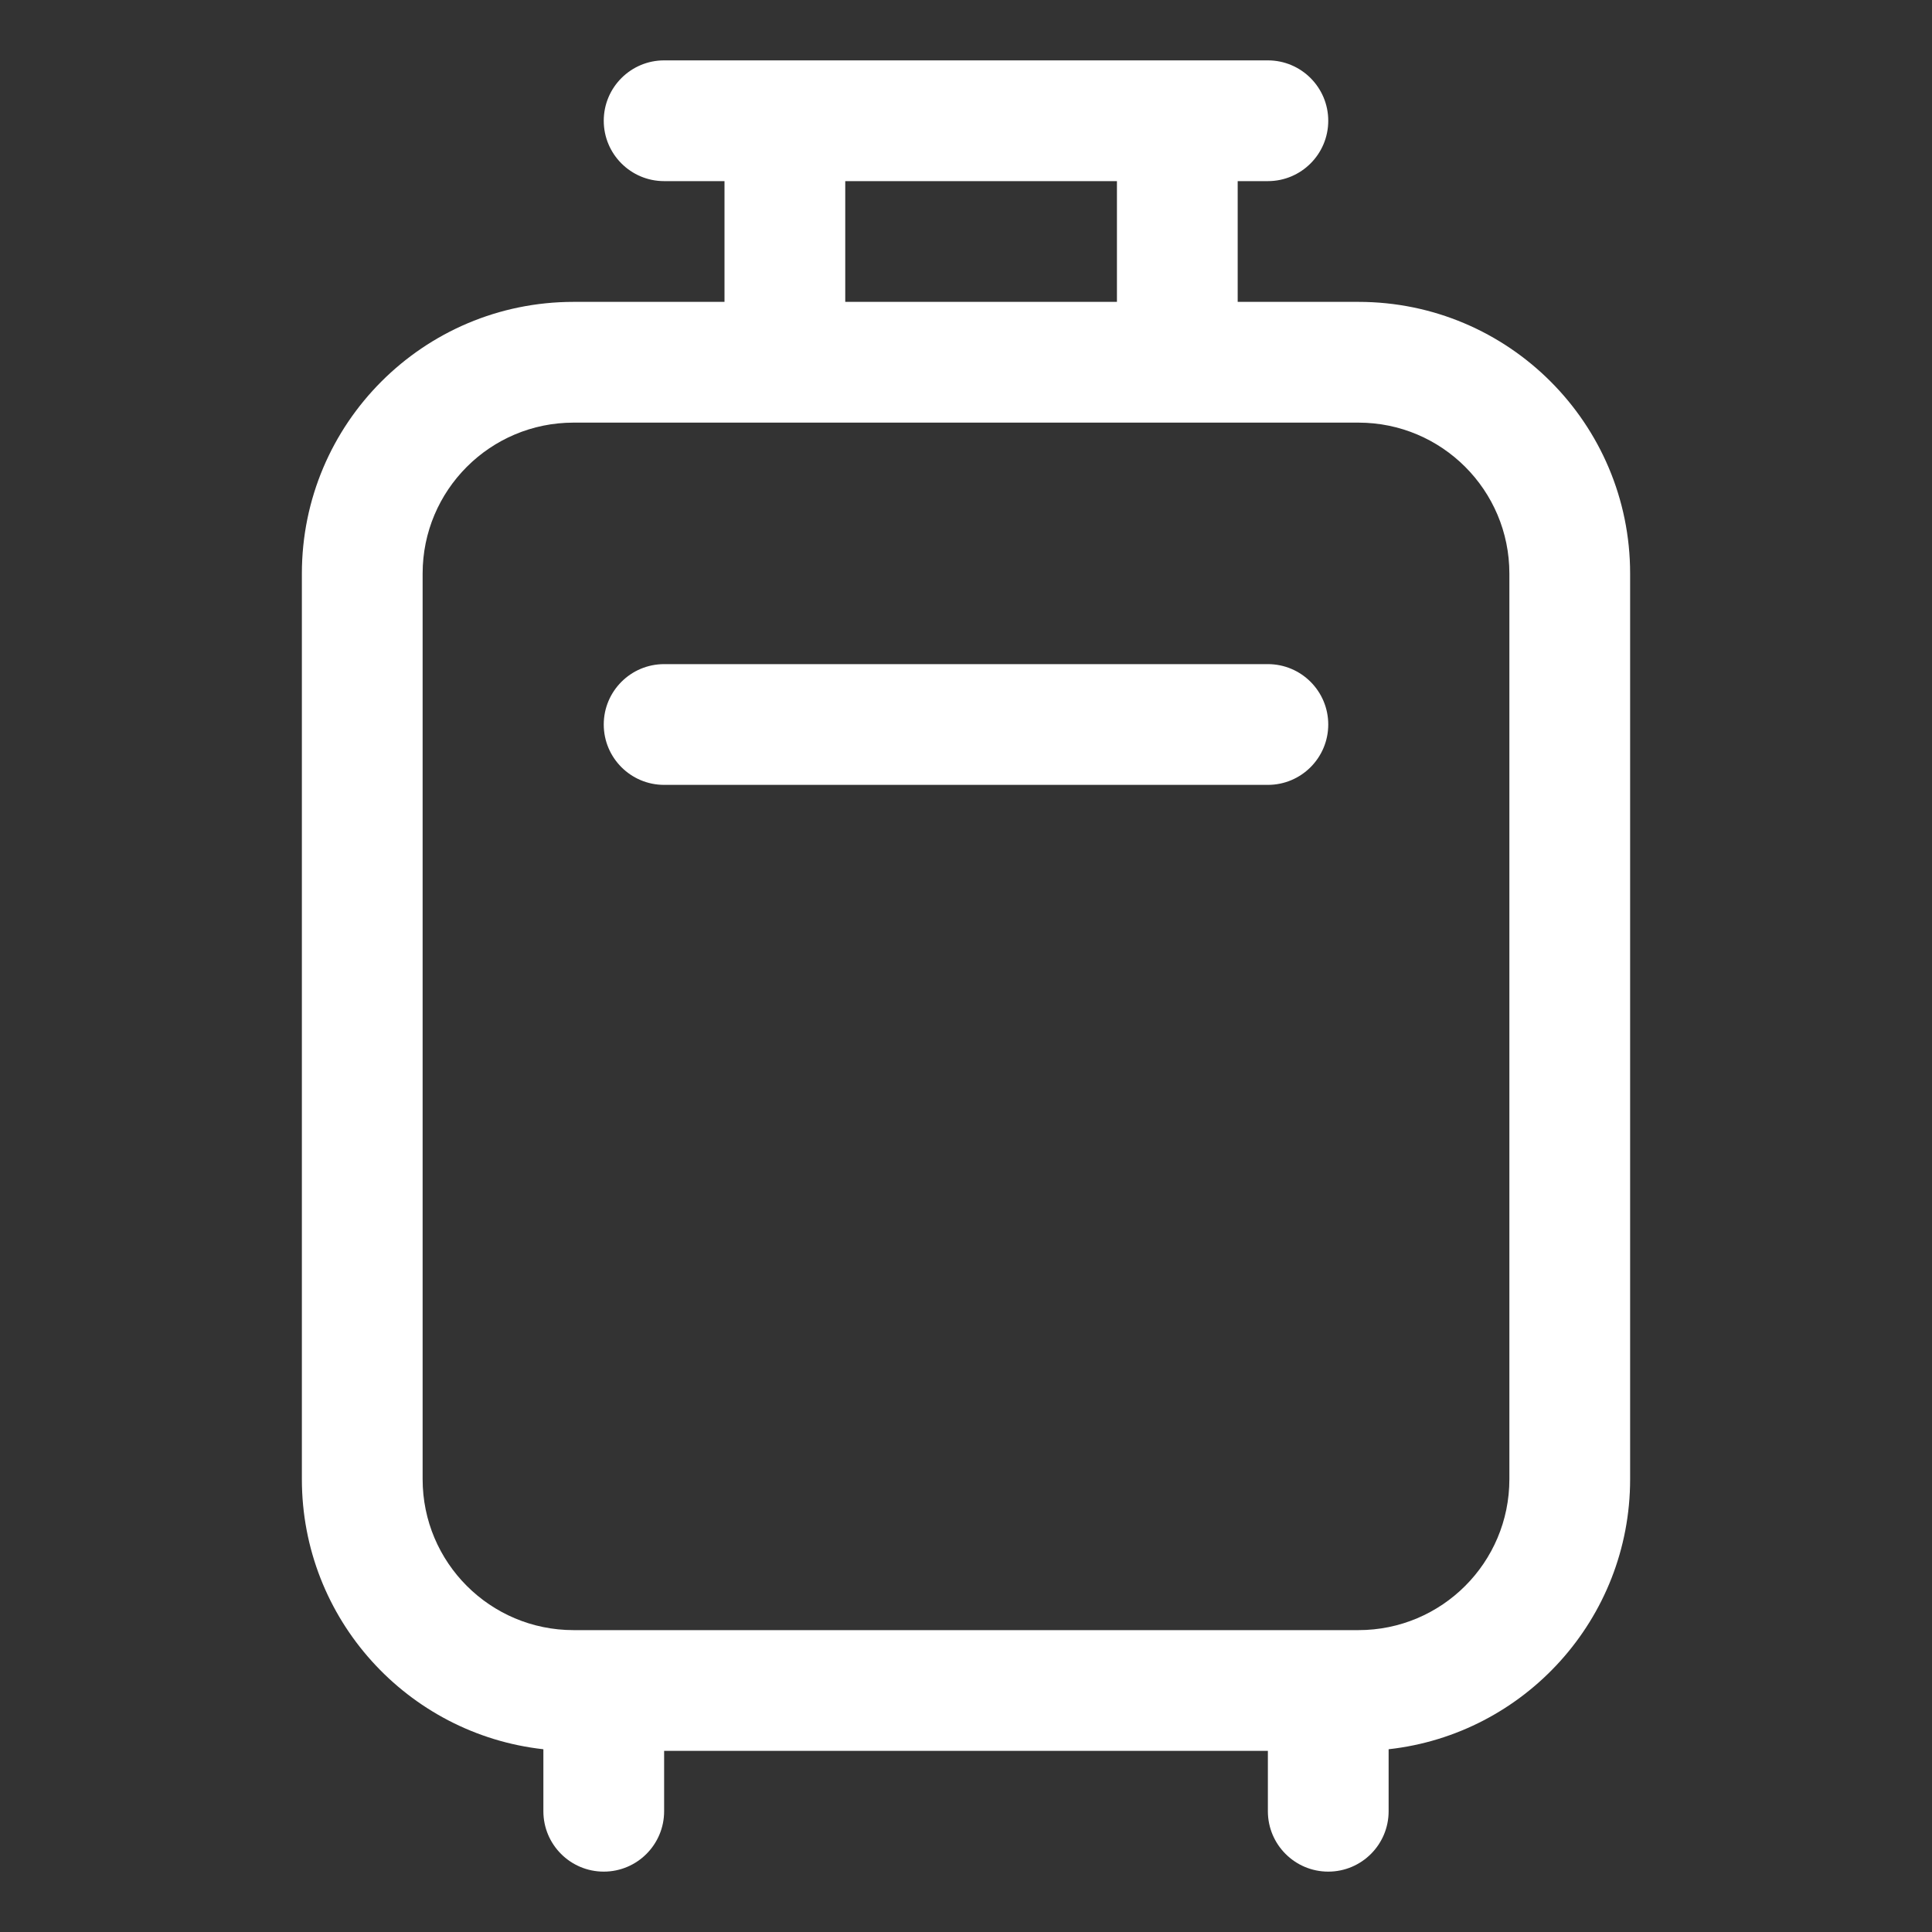 <svg width="32" height="32" viewBox="0 0 32 32" fill="none" xmlns="http://www.w3.org/2000/svg">
<rect x="0" y="0" width="32" height="32" fill="#333333" stroke="none"/>
<path d="M10 12C10 11.448 10.448 11 11 11H21C21.552 11 22 11.448 22 12C22 12.552 21.552 13 21 13H11C10.448 13 10 12.552 10 12ZM11 1C10.448 1 10 1.448 10 2C10 2.552 10.448 3 11 3H12V5H9.5C7.015 5 5 7.015 5 9.5V24.5C5 26.816 6.75 28.724 9 28.973V30C9 30.552 9.448 31 10 31C10.552 31 11 30.552 11 30V29H21V30C21 30.552 21.448 31 22 31C22.552 31 23 30.552 23 30V28.973C25.25 28.724 27 26.816 27 24.5V9.5C27 7.015 24.985 5 22.5 5H20.5V3H21C21.552 3 22 2.552 22 2C22 1.448 21.552 1 21 1H11ZM22.5 27H9.5C8.119 27 7 25.881 7 24.5V9.5C7 8.119 8.119 7 9.5 7H22.5C23.881 7 25 8.119 25 9.5V24.5C25 25.881 23.881 27 22.5 27ZM18.5 3V5H14V3H18.5Z" fill="#ffffff"/>
</svg>
